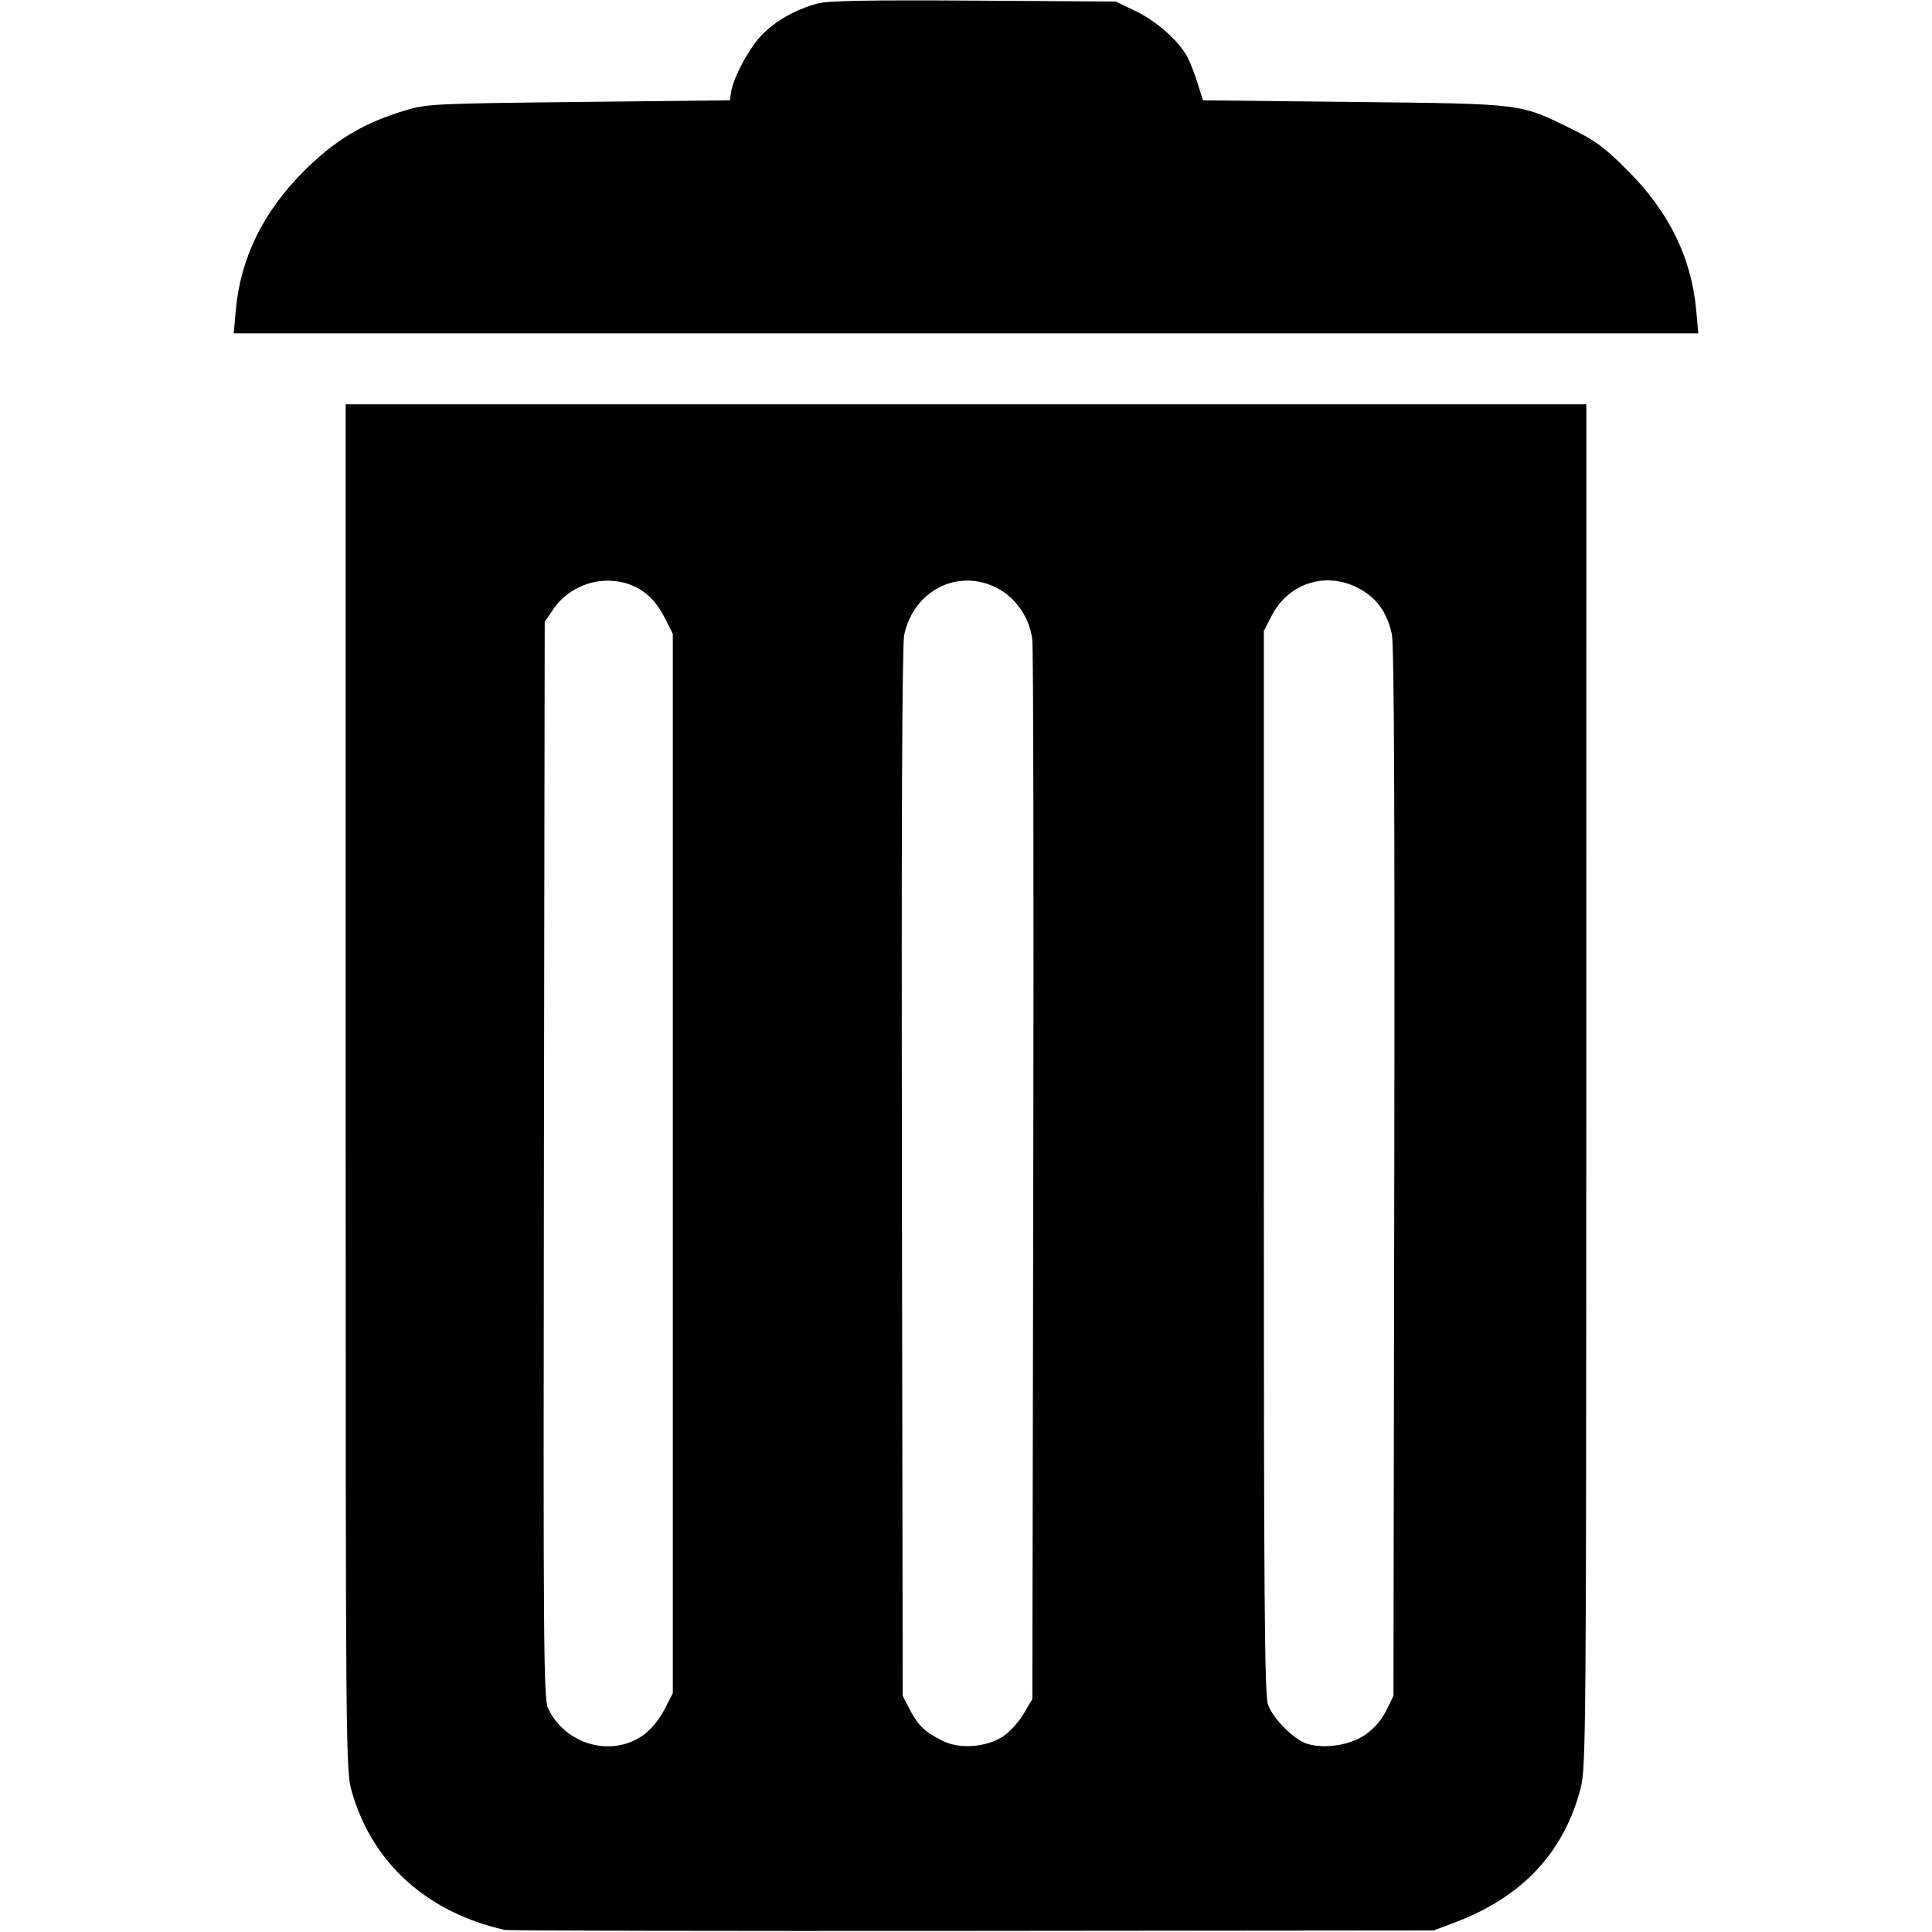 <?xml version="1.0" encoding="UTF-8" standalone="no"?>
<svg
   xmlns:dc="http://purl.org/dc/elements/1.1/"
   xmlns:cc="http://creativecommons.org/ns#"
   xmlns:rdf="http://www.w3.org/1999/02/22-rdf-syntax-ns#"
   xmlns:svg="http://www.w3.org/2000/svg"
   xmlns="http://www.w3.org/2000/svg"
   version="1.1"
   id="svg2"
   width="626"
   height="626"
   viewBox="0 0 626 626">
  <defs
     id="defs6" />
  <g
     id="g10">
    <path
       style="fill:#000000"
       d="m 163.5,625.328 c -25.284,-5.761 -42.947,-21.753 -49.51,-44.825 -1.96,-6.89 -1.99,-10.374 -1.99,-228.25 V 131 h 201 201 l -0.017,220.75 c -0.016,210.648 -0.101,221.07 -1.847,227.75 -5.423,20.75 -18.947,35.18 -40.636,43.36 l -7,2.64 -149.5,0.142 c -82.225,0.078 -150.4,-0.063 -151.5,-0.314 z m 44.882,-63.08 c 2.521,-1.786 5.184,-4.99 6.868,-8.262 L 218,548.641 V 377 205.359 l -2.75,-5.423 c -3.647,-7.192 -9.218,-11.102 -16.704,-11.723 -7.427,-0.616 -15.059,2.987 -19.172,9.05 L 176.5,201.5 176.242,375.831 c -0.234,158.164 -0.11,174.644 1.344,177.707 5.583,11.764 20.522,15.989 30.797,8.71 z m 116.629,0.363 c 2.133,-1.412 5.14,-4.714 6.683,-7.339 L 334.5,550.5 l 0.299,-169 c 0.164,-92.95 0.024,-171.328 -0.312,-174.173 -0.845,-7.156 -5.347,-13.716 -11.578,-16.874 -12.614,-6.392 -26.874,0.89 -29.939,15.288 -0.667,3.135 -0.92,62.595 -0.741,174.258 l 0.272,169.5 2.33,4.5 c 2.642,5.103 4.938,7.278 10.67,10.107 5.506,2.718 14.144,2.056 19.511,-1.496 z m 117.311,-0.489 c 2.87,-1.974 5.324,-4.796 6.828,-7.852 L 451.5,549.5 451.773,380 c 0.188,-116.752 -0.057,-171.056 -0.789,-174.5 -1.527,-7.191 -5.098,-12.017 -11.167,-15.093 -10.432,-5.286 -22.382,-1.383 -27.758,9.066 L 409.5,204.446 v 172.027 c 0,141.59 0.238,172.7 1.346,175.832 1.605,4.537 8.423,11.387 12.639,12.697 5.674,1.763 13.922,0.502 18.838,-2.88 z M 76.405,100.486 C 77.935,83.605 85.265,68.636 98.452,55.46 108.489,45.432 117.618,39.938 131.027,35.855 138.242,33.659 140.194,33.562 187.5,33.04 l 49,-0.54 0.352,-2.497 c 0.669,-4.747 5.912,-14.52 10.063,-18.757 C 251.428,6.639 257.889,3.017 265,1.109 268.289,0.227 281.882,-0.017 315.5,0.201 L 361.5,0.5 368,3.608 c 6.729,3.218 13.994,9.675 16.755,14.892 0.873,1.65 2.36,5.475 3.303,8.5 l 1.715,5.5 48.863,0.539 c 55.104,0.608 53.633,0.427 70.363,8.632 8.034,3.94 10.897,6.061 18.55,13.744 13.274,13.325 20.508,28.117 22.045,45.071 L 550.276,108 H 313 75.724 Z"
       id="path837" />
  </g>
</svg>
